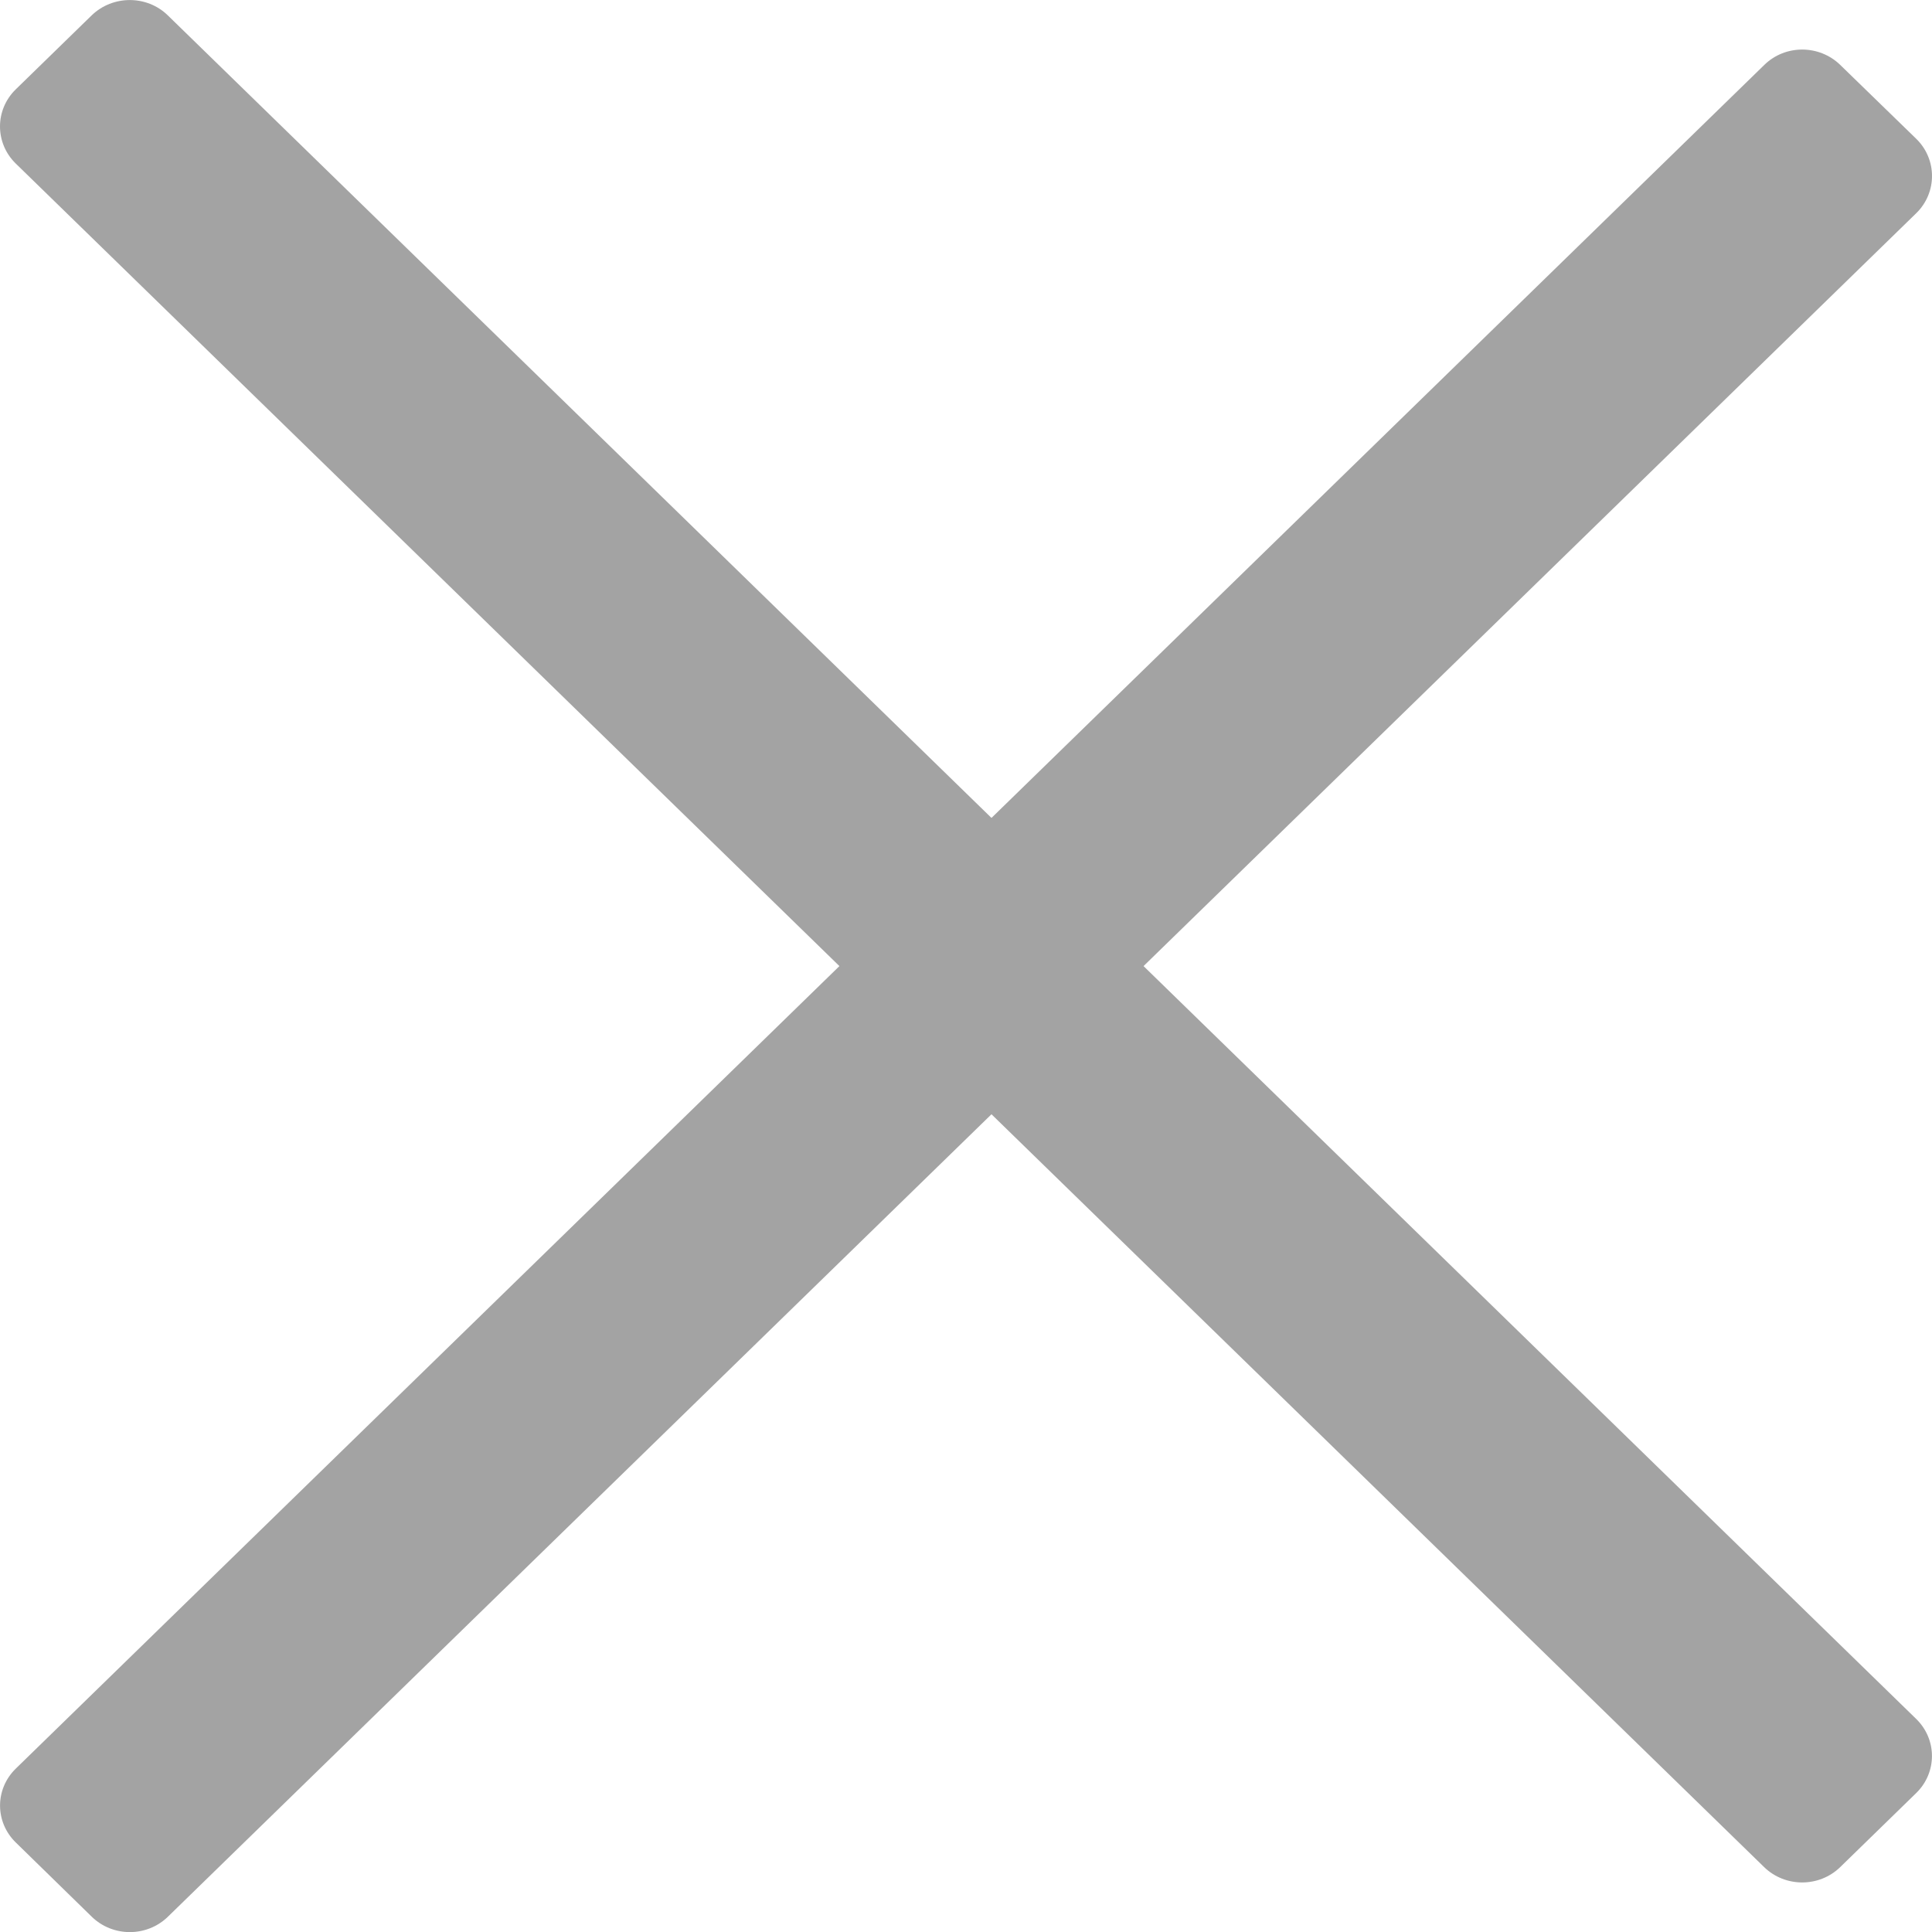 <svg width="10" height="10" viewBox="0 0 10 10" fill="none" xmlns="http://www.w3.org/2000/svg">
<path d="M0.475 0.079C0.584 -0.026 0.76 -0.026 0.868 0.079L9.918 8.897C10.027 9.003 10.027 9.175 9.918 9.281L9.525 9.664C9.416 9.77 9.24 9.77 9.131 9.664L0.081 0.846C-0.027 0.74 -0.027 0.569 0.081 0.463L0.475 0.079Z" fill="#A3A3A3"/>
<path d="M0.082 9.537C-0.027 9.431 -0.027 9.26 0.082 9.154L9.132 0.336C9.24 0.23 9.416 0.23 9.525 0.336L9.919 0.719C10.027 0.825 10.027 0.997 9.919 1.103L0.869 9.921C0.76 10.027 0.584 10.027 0.475 9.921L0.082 9.537Z" fill="#A3A3A3"/>
</svg>
